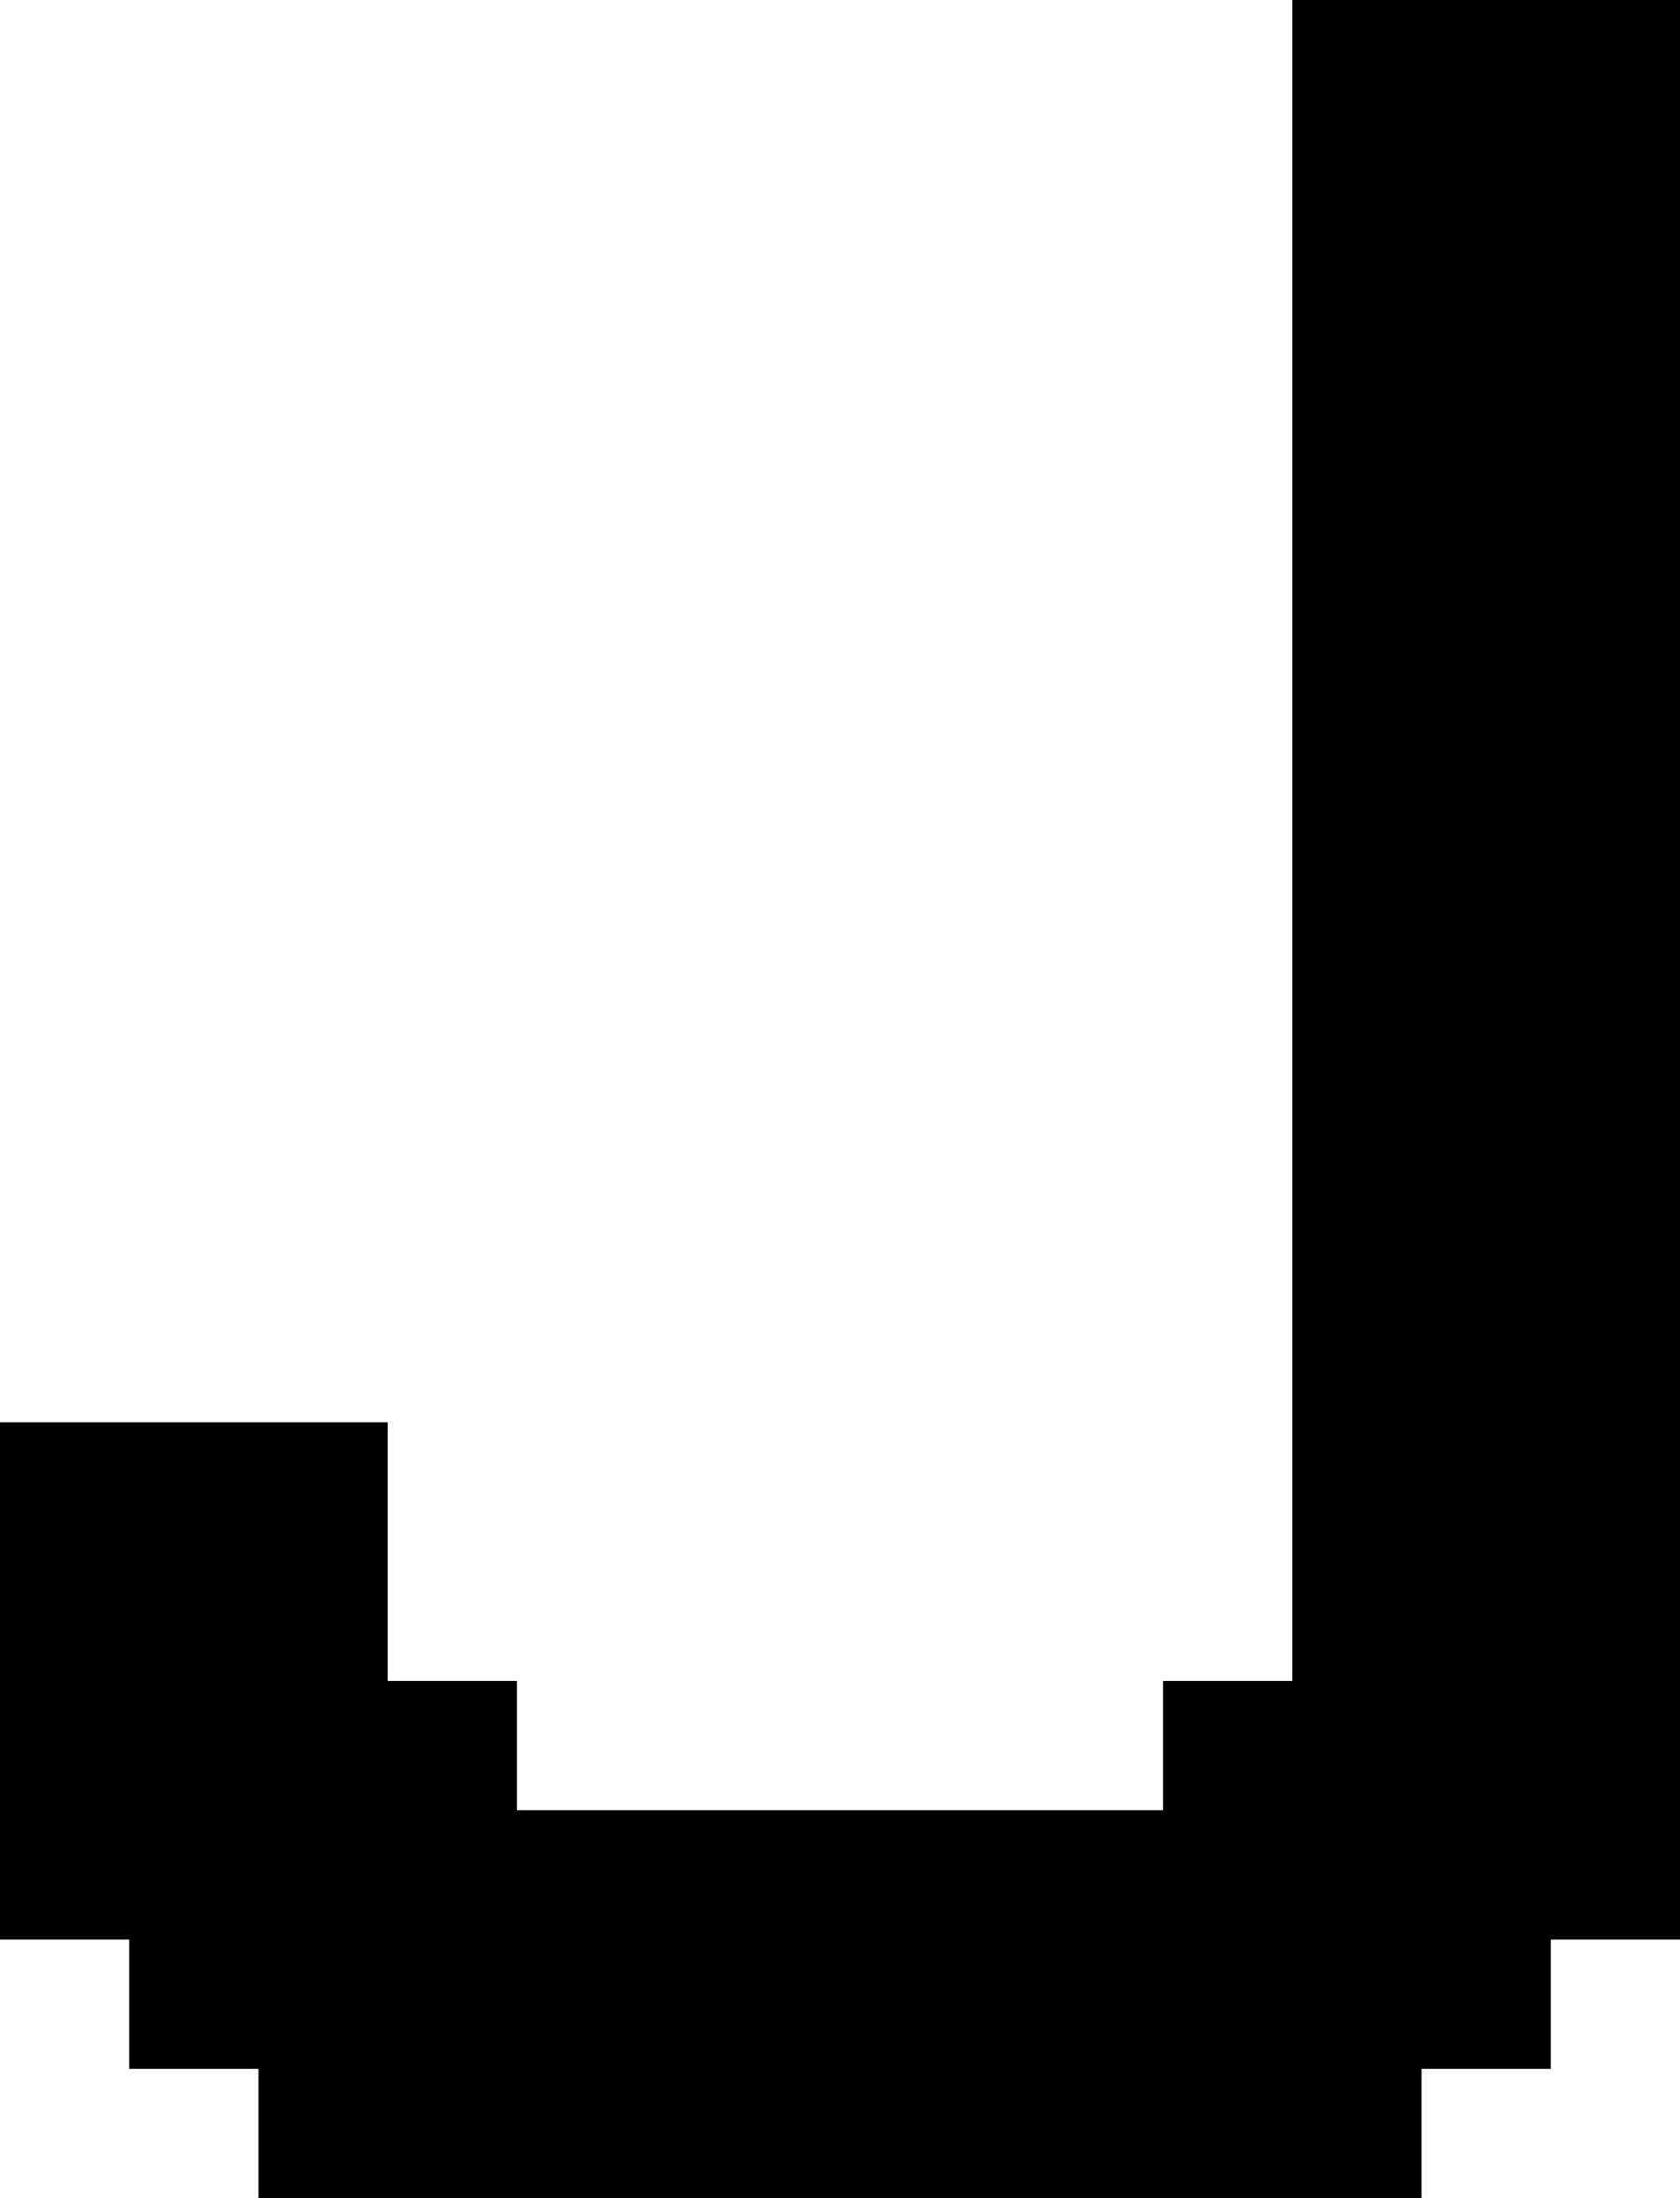 <?xml version="1.0" encoding="UTF-8" standalone="no"?>
<svg
   width="13"
   height="17"
   viewBox="0 0 13 17"
   version="1.1"
   id="svg176"
   xmlns="http://www.w3.org/2000/svg"
   xmlns:svg="http://www.w3.org/2000/svg">
  <defs
     id="defs2" />
  <path
     id="rect4"
     d="M 10 0 L 10 1 L 10 2 L 10 3 L 10 4 L 10 5 L 10 6 L 10 7 L 10 8 L 10 9 L 10 10 L 10 11 L 10 12 L 10 13 L 9 13 L 9 14 L 8 14 L 7 14 L 6 14 L 5 14 L 4 14 L 4 13 L 3 13 L 3 12 L 3 11 L 2 11 L 1 11 L 0 11 L 0 12 L 0 13 L 0 14 L 0 15 L 1 15 L 1 16 L 2 16 L 2 17 L 3 17 L 4 17 L 5 17 L 6 17 L 7 17 L 8 17 L 9 17 L 10 17 L 11 17 L 11 16 L 12 16 L 12 15 L 13 15 L 13 14 L 13 13 L 13 12 L 13 11 L 13 10 L 13 9 L 13 8 L 13 7 L 13 6 L 13 5 L 13 4 L 13 3 L 13 2 L 13 1 L 13 0 L 12 0 L 11 0 L 10 0 z " />
</svg>
